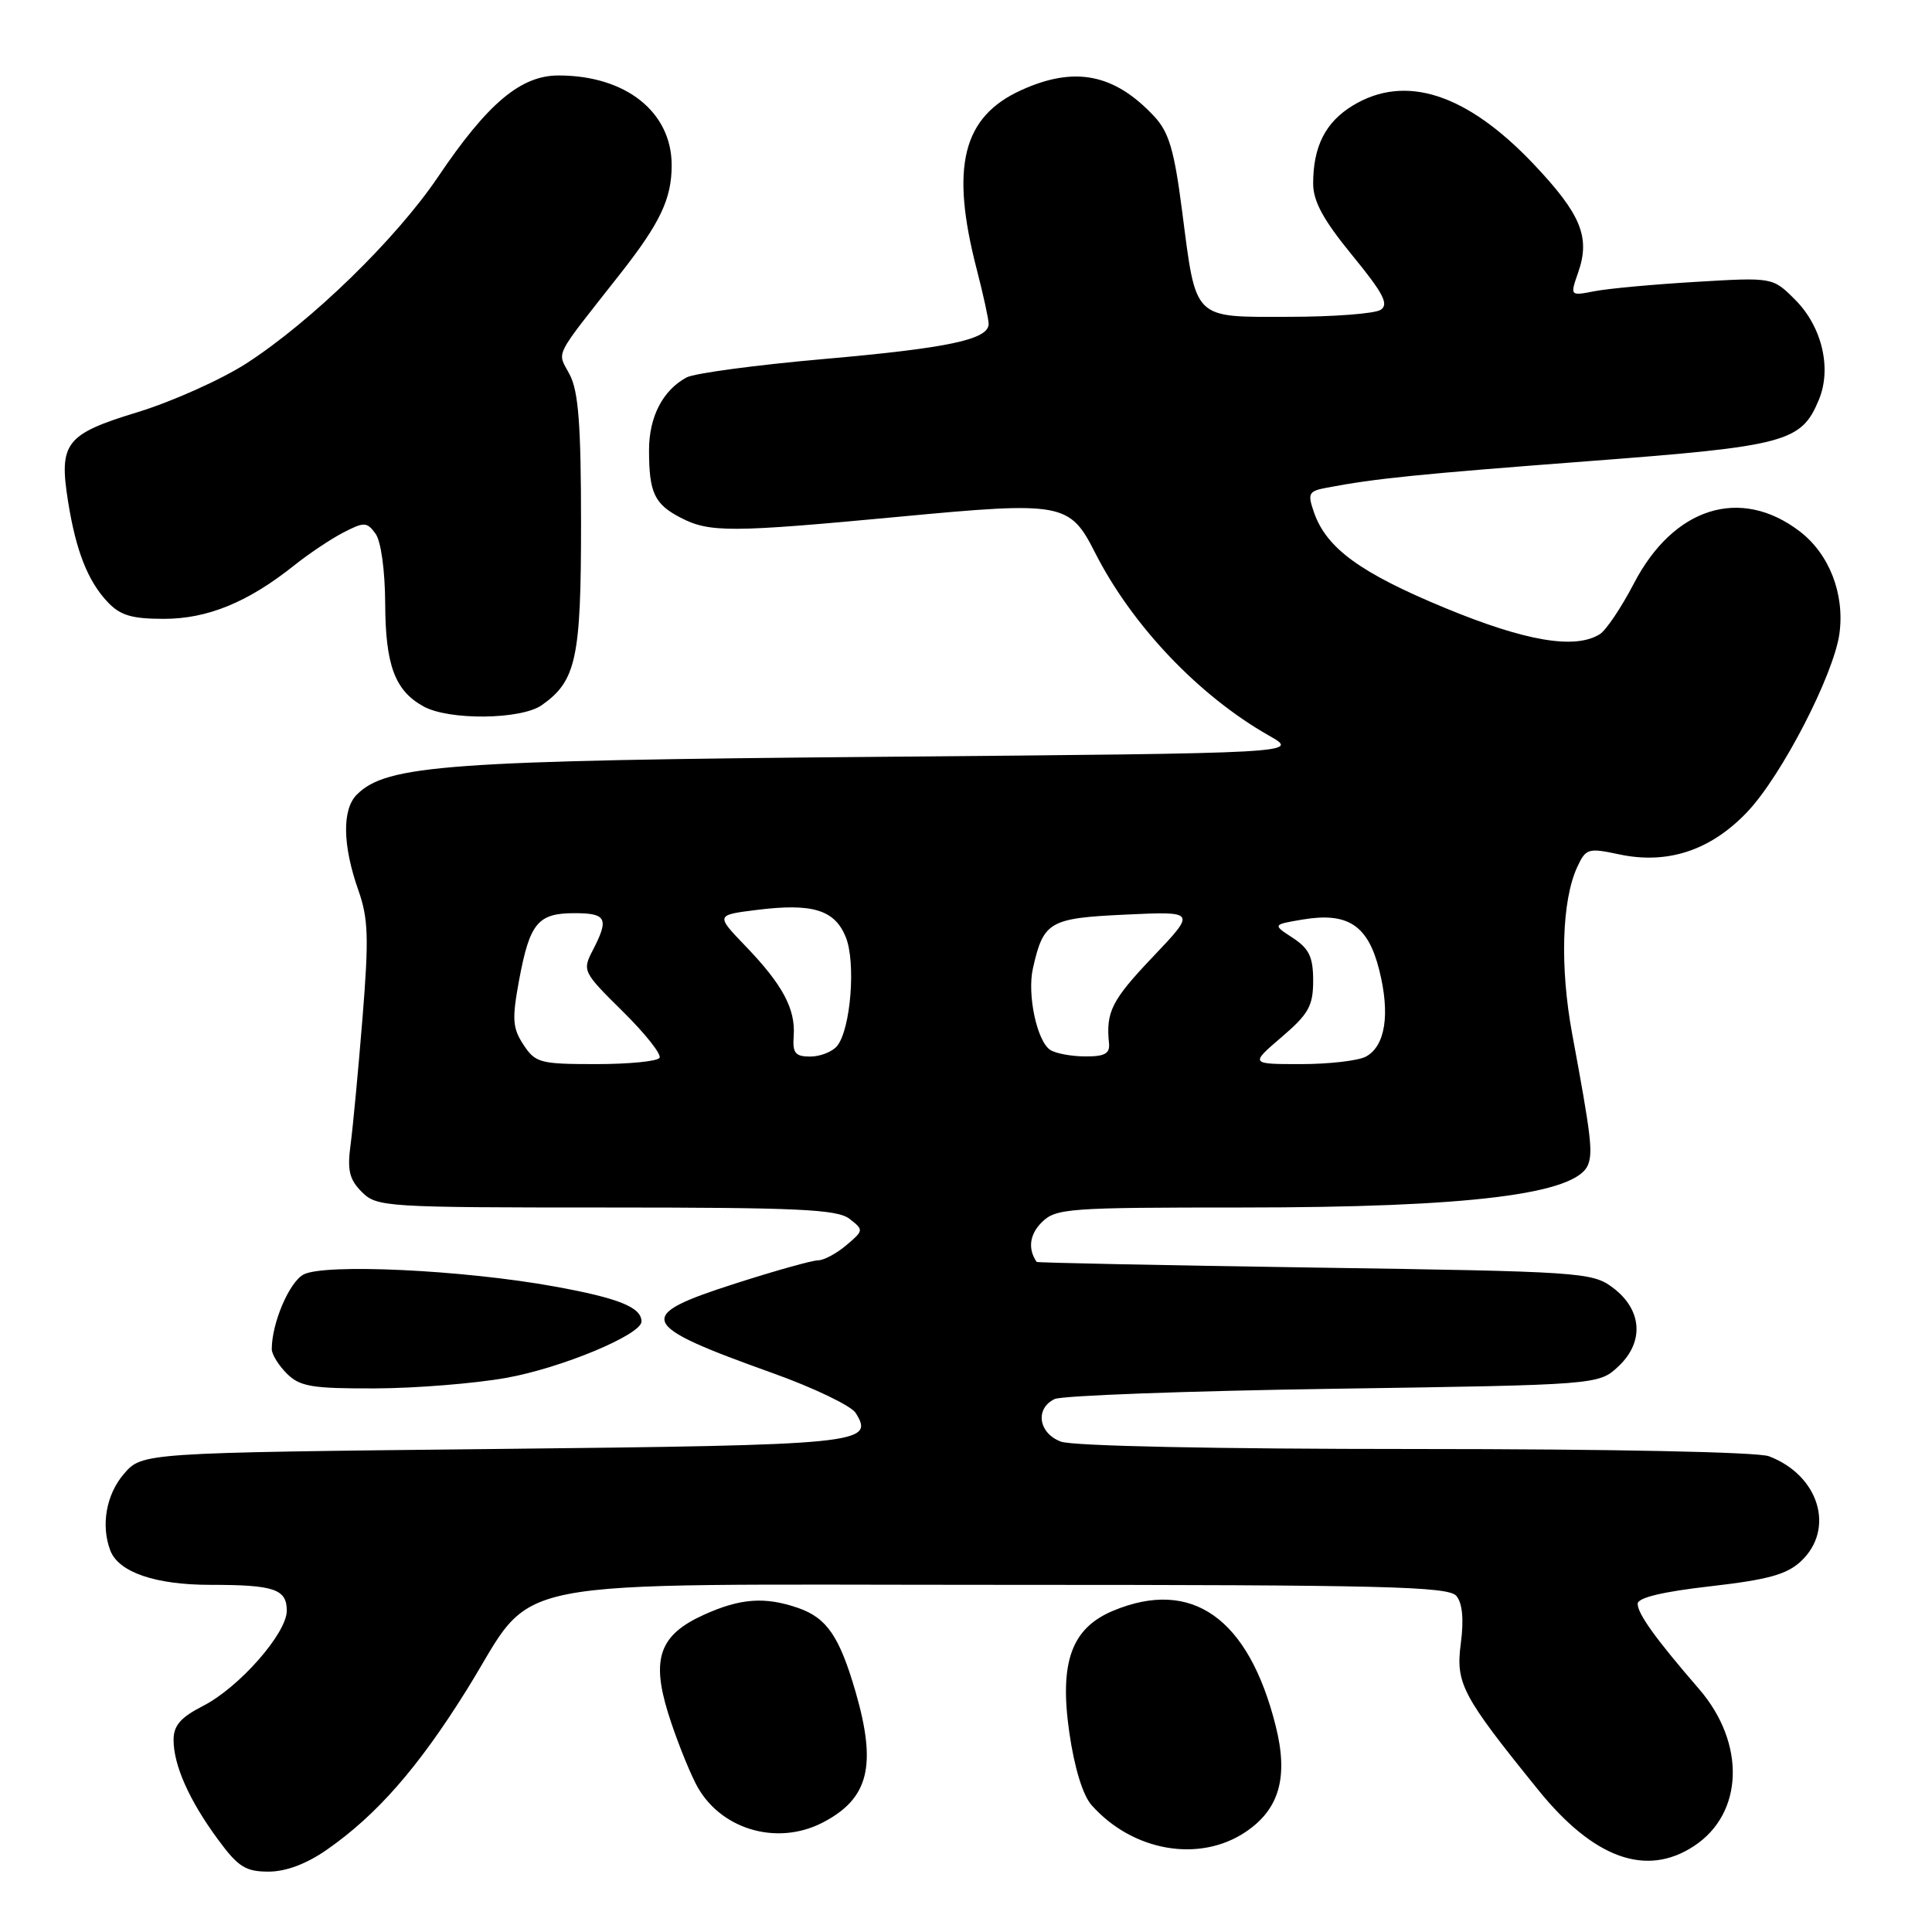 <?xml version="1.0" encoding="UTF-8" standalone="no"?>
<!DOCTYPE svg PUBLIC "-//W3C//DTD SVG 1.1//EN" "http://www.w3.org/Graphics/SVG/1.1/DTD/svg11.dtd" >
<svg xmlns="http://www.w3.org/2000/svg" xmlns:xlink="http://www.w3.org/1999/xlink" version="1.1" viewBox="0 0 256 256">
 <g >
 <path fill="currentColor"
d=" M 43.32 245.09 C 49.92 240.49 55.39 234.25 61.79 224.00 C 71.40 208.61 64.31 210.00 133.03 210.00 C 183.48 210.00 191.93 210.21 192.98 211.47 C 193.78 212.44 193.98 214.57 193.57 217.72 C 192.86 223.08 193.70 224.66 203.87 237.23 C 211.20 246.27 218.14 248.76 224.45 244.62 C 231.05 240.30 231.35 231.00 225.13 223.80 C 219.38 217.15 217.00 213.84 217.00 212.51 C 217.00 211.70 220.30 210.91 226.64 210.19 C 234.25 209.32 236.77 208.63 238.64 206.87 C 243.20 202.59 241.03 195.48 234.39 192.96 C 232.92 192.40 213.43 192.00 187.50 192.00 C 161.09 192.00 142.09 191.61 140.57 191.02 C 137.59 189.90 137.12 186.63 139.75 185.38 C 140.71 184.92 157.33 184.31 176.67 184.02 C 211.84 183.50 211.84 183.50 214.47 181.03 C 217.91 177.79 217.59 173.51 213.68 170.60 C 210.97 168.58 209.43 168.48 174.18 167.96 C 154.01 167.66 137.44 167.32 137.36 167.21 C 136.18 165.49 136.42 163.58 138.02 161.98 C 139.89 160.11 141.43 160.00 164.56 160.00 C 194.70 160.00 208.93 158.24 210.43 154.32 C 211.08 152.63 210.81 150.40 208.33 137.04 C 206.68 128.15 206.94 119.33 208.99 114.89 C 210.13 112.43 210.43 112.33 214.51 113.20 C 220.94 114.58 226.65 112.70 231.50 107.61 C 236.06 102.83 243.00 89.39 243.74 83.92 C 244.44 78.67 242.38 73.39 238.46 70.40 C 230.62 64.42 221.75 67.21 216.50 77.31 C 214.85 80.48 212.82 83.50 212.00 84.02 C 208.73 86.09 202.17 84.98 191.48 80.56 C 180.28 75.93 175.77 72.65 174.12 67.92 C 173.23 65.36 173.38 65.08 175.82 64.62 C 182.23 63.40 187.88 62.83 210.57 61.10 C 236.67 59.12 238.69 58.58 241.01 52.97 C 242.74 48.81 241.42 43.27 237.87 39.72 C 234.90 36.74 234.90 36.74 224.70 37.35 C 219.09 37.68 213.04 38.24 211.26 38.59 C 208.03 39.22 208.03 39.22 209.12 36.09 C 210.75 31.42 209.49 28.37 203.20 21.73 C 194.33 12.38 186.19 9.75 179.23 14.00 C 175.63 16.19 174.00 19.42 174.00 24.32 C 174.00 26.68 175.35 29.15 179.18 33.83 C 183.33 38.90 184.07 40.34 182.93 41.06 C 182.14 41.56 176.68 41.98 170.79 41.98 C 157.98 42.00 158.52 42.54 156.64 28.00 C 155.59 19.87 154.90 17.52 152.93 15.41 C 147.66 9.77 142.39 8.73 135.33 11.94 C 127.54 15.47 125.90 22.09 129.42 35.68 C 130.29 39.04 131.00 42.30 131.00 42.92 C 131.00 44.99 125.67 46.12 109.18 47.57 C 100.20 48.36 92.01 49.46 90.98 50.01 C 87.83 51.70 86.00 55.23 86.00 59.64 C 86.00 65.28 86.71 66.80 90.19 68.60 C 94.03 70.59 96.83 70.57 119.26 68.46 C 140.76 66.43 141.75 66.61 145.09 73.21 C 149.99 82.87 158.84 92.19 168.16 97.48 C 172.25 99.80 172.25 99.80 116.88 100.28 C 59.17 100.77 51.23 101.35 47.28 105.29 C 45.31 107.26 45.39 112.02 47.48 117.95 C 48.81 121.71 48.89 124.28 48.03 134.94 C 47.47 141.85 46.76 149.39 46.45 151.70 C 46.00 155.07 46.29 156.29 47.95 157.95 C 49.93 159.93 51.07 160.00 80.31 160.00 C 105.73 160.00 110.93 160.24 112.56 161.50 C 114.46 162.97 114.46 163.04 112.14 165.00 C 110.84 166.10 109.16 167.00 108.40 167.00 C 107.64 167.00 102.74 168.37 97.51 170.05 C 83.95 174.39 84.41 175.51 102.40 181.95 C 107.85 183.90 112.79 186.28 113.38 187.22 C 115.93 191.30 114.22 191.48 65.36 192.00 C 18.82 192.50 18.82 192.50 16.41 195.31 C 14.07 198.03 13.35 202.13 14.62 205.46 C 15.73 208.33 20.58 210.00 27.87 210.00 C 36.34 210.00 38.00 210.56 38.00 213.43 C 38.00 216.42 31.67 223.62 26.89 226.05 C 23.93 227.57 23.00 228.64 23.00 230.55 C 23.00 233.91 25.08 238.58 28.89 243.75 C 31.55 247.37 32.54 248.00 35.58 248.00 C 37.89 248.00 40.61 246.98 43.32 245.09 Z  M 165.07 242.73 C 169.54 239.72 170.74 235.45 169.03 228.67 C 165.44 214.39 157.92 209.08 147.48 213.44 C 141.97 215.75 140.35 220.26 141.69 229.57 C 142.36 234.23 143.48 237.89 144.64 239.19 C 150.09 245.33 158.94 246.86 165.07 242.73 Z  M 108.99 241.51 C 115.12 238.34 116.21 233.99 113.36 224.15 C 111.23 216.83 109.56 214.39 105.78 213.07 C 101.37 211.54 98.10 211.77 93.24 213.98 C 87.41 216.62 86.28 219.75 88.53 227.00 C 89.47 230.03 91.11 234.22 92.18 236.32 C 95.22 242.33 102.84 244.68 108.99 241.51 Z  M 67.05 182.58 C 74.38 181.28 85.00 176.85 85.00 175.11 C 85.00 173.22 81.99 172.01 73.44 170.46 C 61.37 168.27 43.00 167.40 40.22 168.88 C 38.33 169.89 36.02 175.30 36.01 178.75 C 36.00 179.44 36.90 180.90 38.00 182.00 C 39.73 183.73 41.31 184.00 49.75 183.97 C 55.11 183.95 62.90 183.32 67.05 182.58 Z  M 71.78 93.44 C 76.35 90.24 77.00 87.24 76.99 69.30 C 76.99 56.35 76.65 51.84 75.49 49.64 C 73.82 46.43 73.13 47.80 82.24 36.21 C 87.49 29.52 89.00 26.33 89.00 21.89 C 89.00 14.83 82.91 10.00 74.01 10.00 C 69.00 10.00 64.62 13.68 58.04 23.44 C 52.48 31.67 41.30 42.55 32.67 48.14 C 29.33 50.29 22.84 53.20 18.25 54.61 C 8.66 57.53 7.77 58.68 9.03 66.52 C 10.07 73.00 11.63 76.97 14.24 79.75 C 15.92 81.54 17.44 82.00 21.71 82.00 C 27.50 82.00 32.85 79.81 38.98 74.92 C 40.92 73.37 43.85 71.41 45.50 70.56 C 48.25 69.14 48.61 69.15 49.75 70.70 C 50.48 71.68 51.01 75.52 51.04 79.94 C 51.07 88.14 52.32 91.51 56.11 93.60 C 59.47 95.47 69.03 95.37 71.78 93.44 Z  M 69.36 138.43 C 67.90 136.20 67.83 135.04 68.79 129.83 C 70.20 122.30 71.27 121.00 76.12 121.00 C 80.37 121.00 80.72 121.71 78.56 125.89 C 77.14 128.62 77.22 128.79 82.51 134.01 C 85.48 136.94 87.68 139.71 87.39 140.17 C 87.11 140.63 83.32 141.00 78.96 141.00 C 71.56 141.00 70.94 140.83 69.36 138.43 Z  M 169.82 137.42 C 173.40 134.36 174.00 133.28 174.00 129.95 C 174.00 126.81 173.47 125.70 171.31 124.28 C 168.61 122.52 168.61 122.52 172.56 121.85 C 178.59 120.83 181.26 122.58 182.75 128.51 C 184.23 134.37 183.57 138.62 180.98 140.01 C 179.97 140.55 176.10 141.00 172.39 141.00 C 165.64 141.00 165.64 141.00 169.82 137.42 Z  M 105.17 137.25 C 105.42 133.69 103.70 130.47 98.80 125.38 C 94.83 121.25 94.83 121.25 100.27 120.57 C 107.63 119.65 110.57 120.54 112.05 124.12 C 113.44 127.46 112.73 136.41 110.91 138.61 C 110.28 139.37 108.68 140.00 107.36 140.00 C 105.37 140.00 105.00 139.54 105.17 137.25 Z  M 139.18 139.13 C 137.41 138.01 136.08 131.78 136.87 128.30 C 138.27 122.10 139.03 121.66 149.14 121.19 C 158.50 120.75 158.50 120.75 152.75 126.80 C 147.31 132.52 146.52 134.08 146.95 138.25 C 147.09 139.60 146.37 140.00 143.81 139.98 C 141.99 139.98 139.90 139.59 139.18 139.13 Z "/>
</g>
</svg>